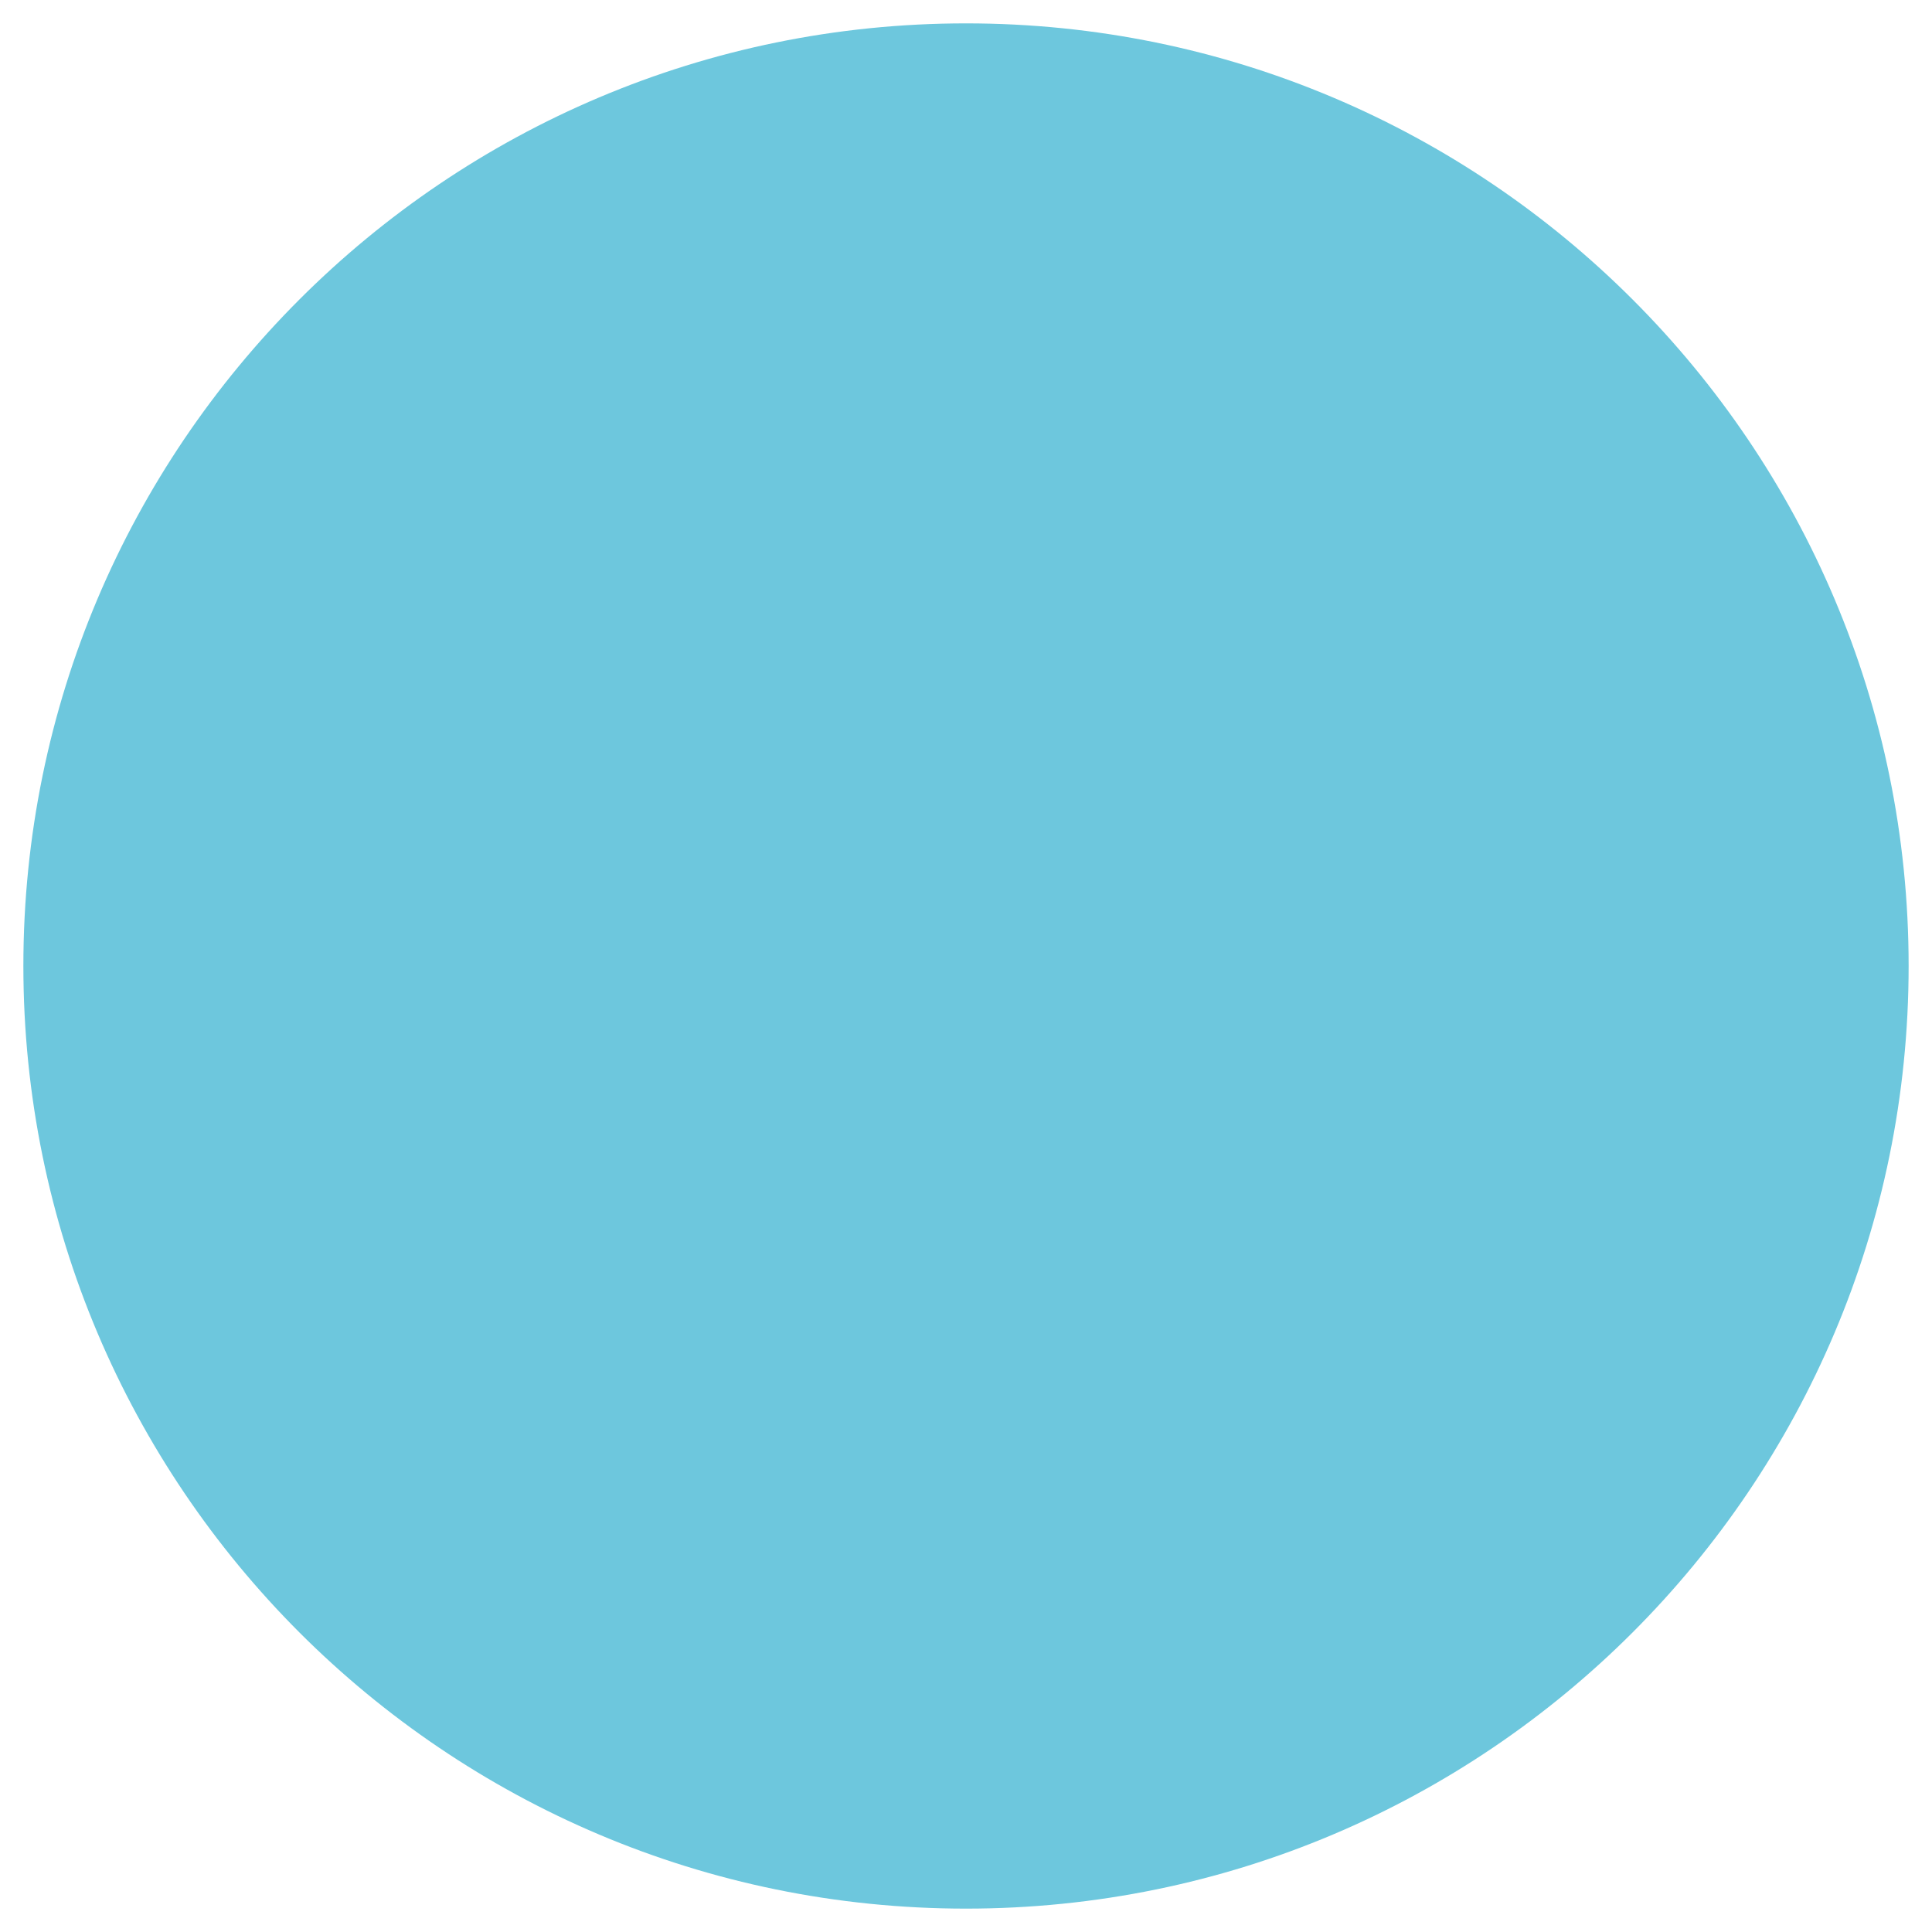 <?xml version="1.0" encoding="utf-8"?>
<!-- Generator: Adobe Illustrator 16.0.0, SVG Export Plug-In . SVG Version: 6.00 Build 0)  -->
<!DOCTYPE svg PUBLIC "-//W3C//DTD SVG 1.1//EN" "http://www.w3.org/Graphics/SVG/1.1/DTD/svg11.dtd">
<svg version="1.1" id="Layer_1" xmlns="http://www.w3.org/2000/svg" xmlns:xlink="http://www.w3.org/1999/xlink" x="0px" y="0px"
	 width="72px" height="72px" viewBox="0 0 72 72" enable-background="new 0 0 72 72" xml:space="preserve">
<path fill="#6DC7DD" d="M71.129,35.996c0,19.402-15.727,35.133-35.128,35.133c-19.402,0-35.13-15.73-35.13-35.133
	c0-19.398,15.728-35.125,35.13-35.125C55.402,0.871,71.129,16.598,71.129,35.996z"/>
</svg>
